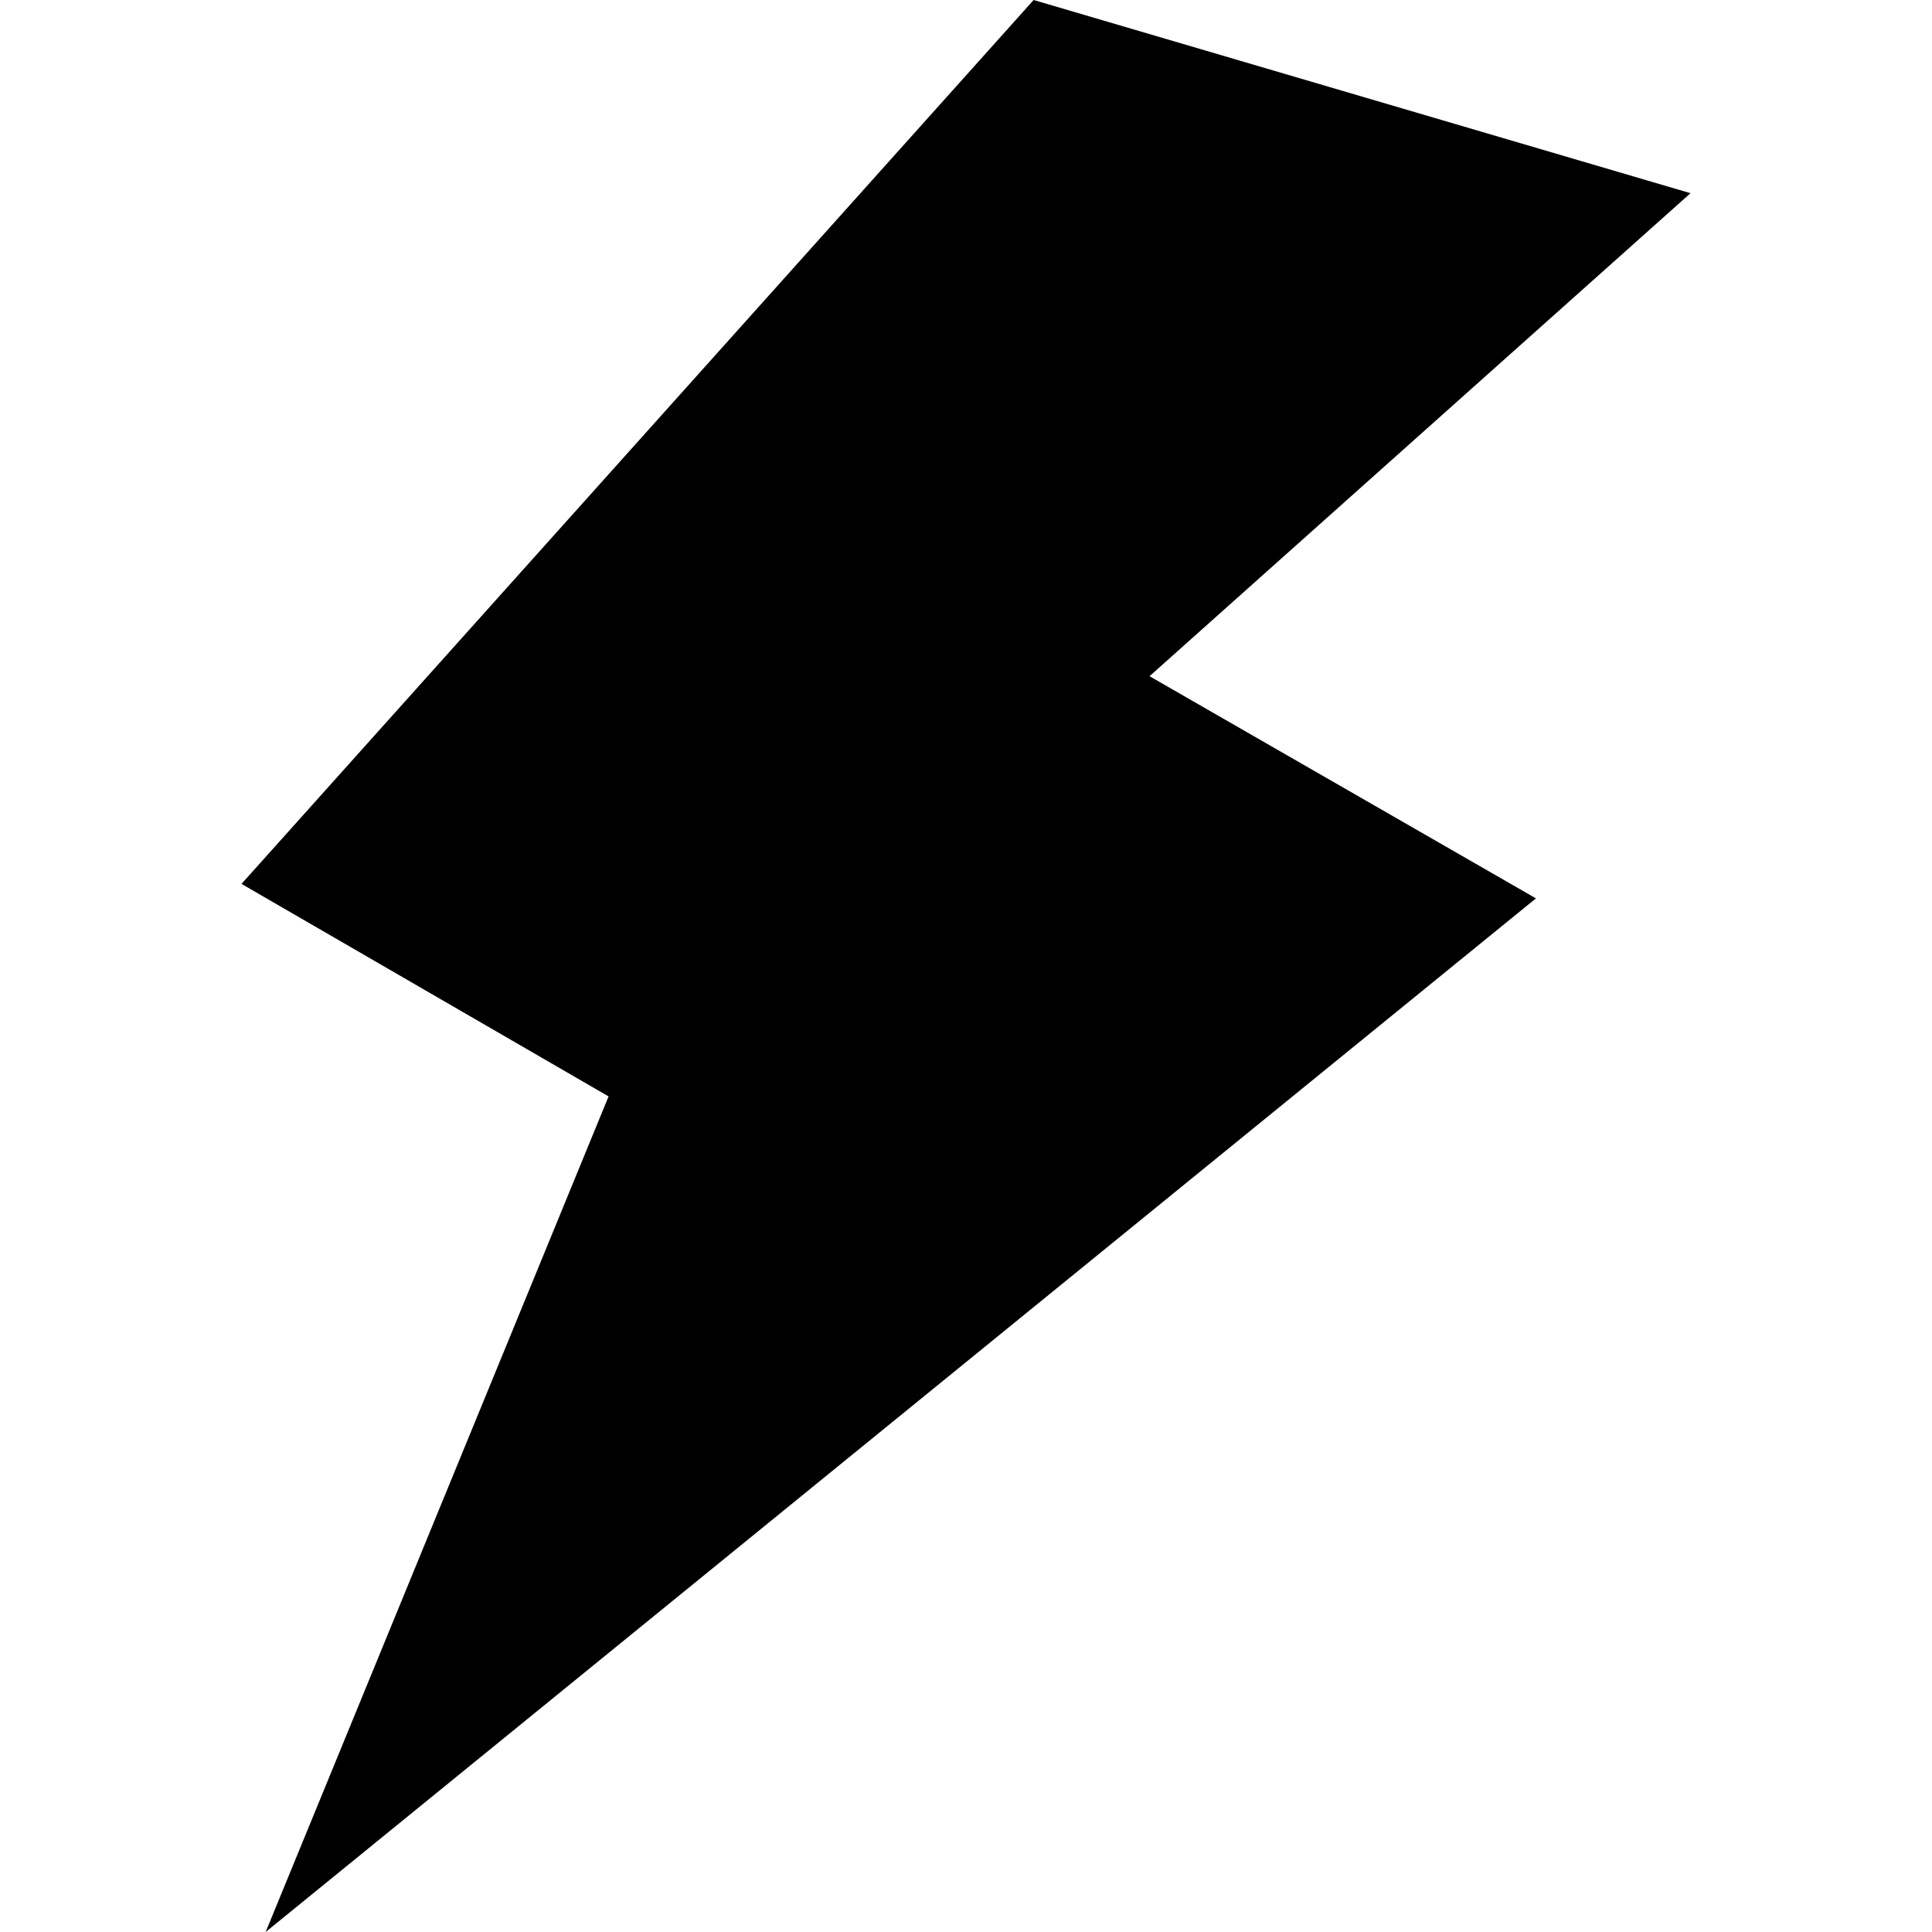 <svg viewBox="0 0 1024 1024" version="1.1" xmlns="http://www.w3.org/2000/svg" style="width: 1em; height: 1em; fill: currentcolor; overflow: hidden;"><path d="M547.84 0 128 468.48l194.56 112.64L140.8 1024l673.28-547.84-204.8-117.76L896 102.4 547.84 0z"></path></svg>